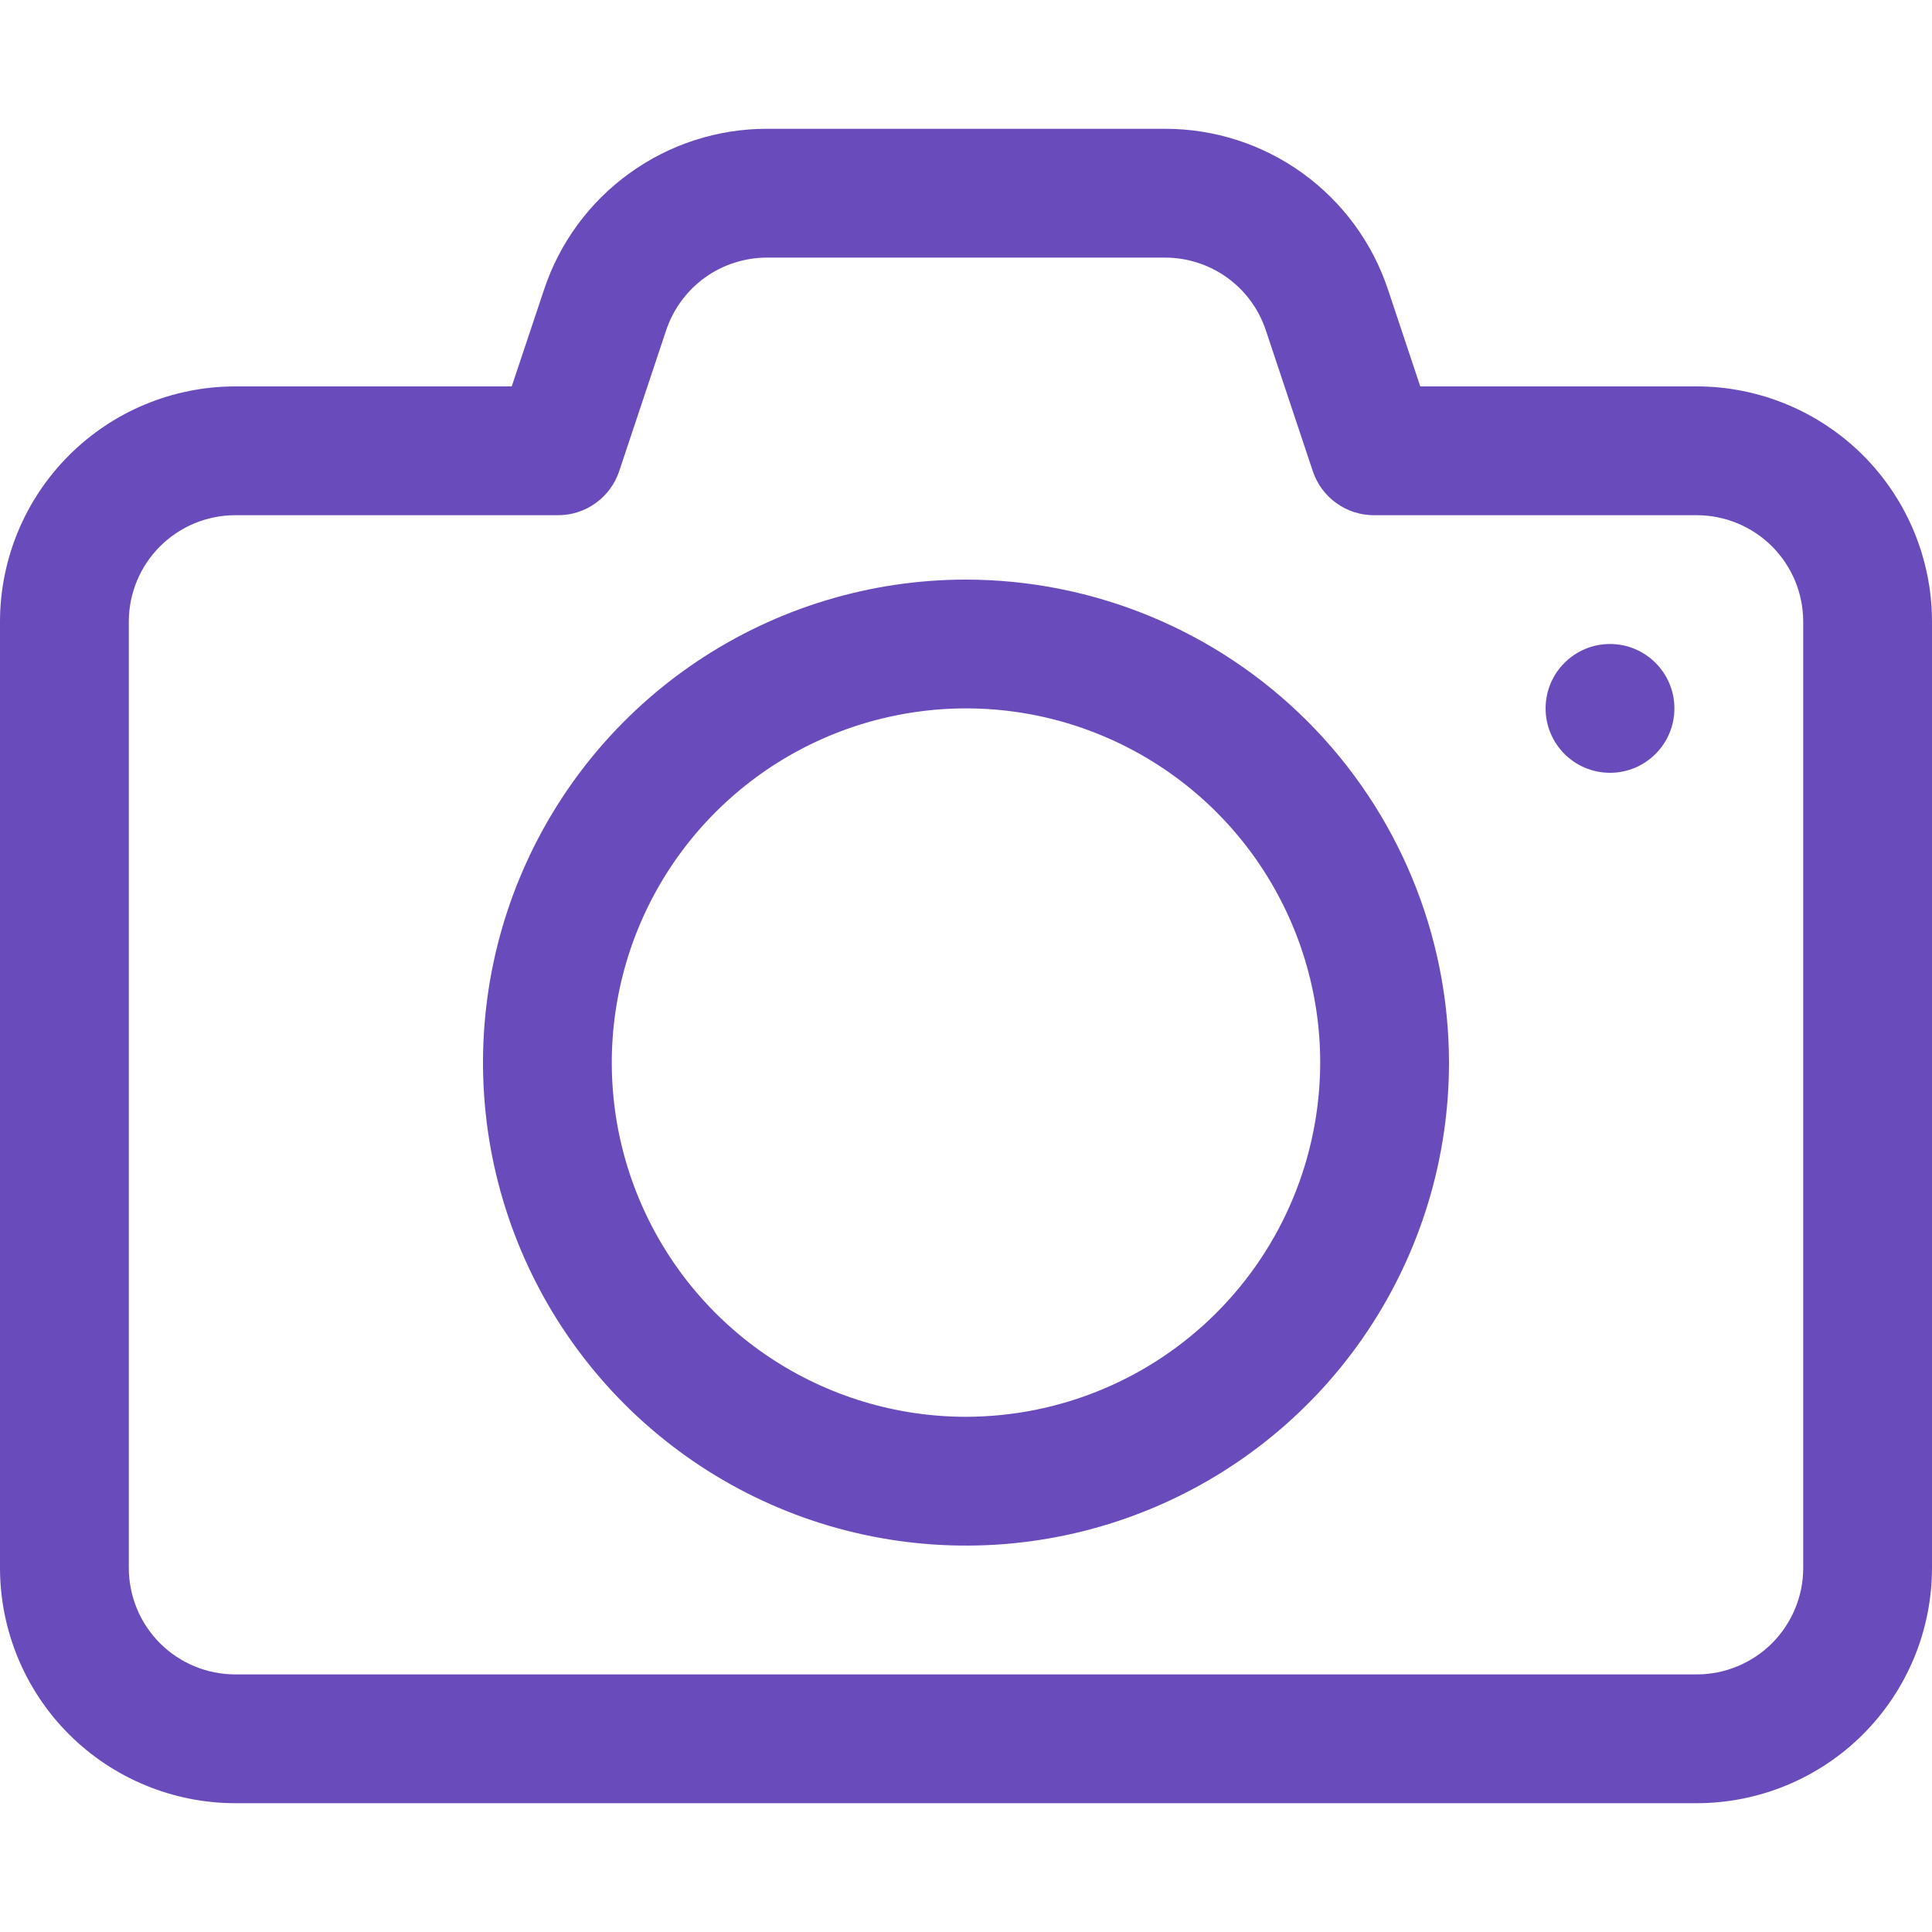 <svg width="30" height="30" viewBox="0 0 30 30" fill="none" xmlns="http://www.w3.org/2000/svg">
<g clip-path="url(#clip0_47_396)">
<path d="M26.348 6H22.054L21.554 4.5C21.313 3.772 20.848 3.138 20.226 2.689C19.604 2.24 18.856 1.999 18.089 2H11.911C11.144 1.999 10.396 2.241 9.775 2.69C9.153 3.138 8.688 3.772 8.447 4.5L7.946 6H3.652C2.684 6.001 1.755 6.386 1.071 7.071C0.386 7.755 0.001 8.684 0 9.652V24.352C0.002 25.32 0.388 26.247 1.072 26.931C1.757 27.614 2.684 27.999 3.652 28H26.352C27.32 27.998 28.247 27.612 28.931 26.928C29.614 26.243 29.999 25.316 30 24.348V9.648C29.998 8.68 29.612 7.753 28.928 7.069C28.243 6.386 27.316 6.001 26.348 6V6ZM28 24.348C28 24.786 27.825 25.206 27.516 25.516C27.206 25.825 26.786 26 26.348 26H3.652C3.214 26 2.794 25.825 2.484 25.516C2.175 25.206 2.001 24.786 2 24.348V9.648C2.002 9.211 2.176 8.792 2.486 8.483C2.795 8.174 3.215 8.001 3.652 8H8.667C8.877 8 9.081 7.934 9.251 7.811C9.421 7.688 9.549 7.515 9.615 7.316L10.344 5.129C10.454 4.8 10.664 4.514 10.945 4.311C11.226 4.109 11.564 4 11.911 4H18.089C18.436 4 18.774 4.109 19.055 4.311C19.337 4.514 19.547 4.801 19.656 5.13L20.385 7.316C20.451 7.515 20.578 7.688 20.749 7.811C20.919 7.934 21.123 8 21.333 8H26.348C26.786 8.001 27.206 8.175 27.516 8.484C27.825 8.794 28 9.214 28 9.652V24.348Z" fill="#6A4BBB"/>
<path d="M15 9C13.517 9 12.067 9.44 10.833 10.264C9.6 11.088 8.639 12.259 8.071 13.63C7.503 15 7.355 16.508 7.644 17.963C7.934 19.418 8.648 20.754 9.697 21.803C10.746 22.852 12.082 23.567 13.537 23.856C14.992 24.145 16.5 23.997 17.87 23.429C19.241 22.861 20.412 21.9 21.236 20.667C22.06 19.433 22.5 17.983 22.5 16.5C22.498 14.511 21.707 12.605 20.301 11.199C18.895 9.793 16.988 9.002 15 9V9ZM15 22C13.912 22 12.849 21.677 11.944 21.073C11.04 20.469 10.335 19.61 9.919 18.605C9.502 17.6 9.393 16.494 9.606 15.427C9.818 14.36 10.342 13.38 11.111 12.611C11.88 11.842 12.86 11.318 13.927 11.106C14.994 10.893 16.1 11.002 17.105 11.419C18.11 11.835 18.969 12.54 19.573 13.444C20.177 14.349 20.5 15.412 20.5 16.5C20.498 17.958 19.918 19.356 18.887 20.387C17.856 21.418 16.458 21.998 15 22V22Z" fill="#6A4BBB"/>
<path d="M25 12C25.552 12 26 11.552 26 11C26 10.448 25.552 10 25 10C24.448 10 24 10.448 24 11C24 11.552 24.448 12 25 12Z" fill="#6A4BBB"/>
</g>
<defs>
<clipPath id="clip0_47_396">
<rect width="30" height="30" fill="white"/>
</clipPath>
</defs>
</svg>
